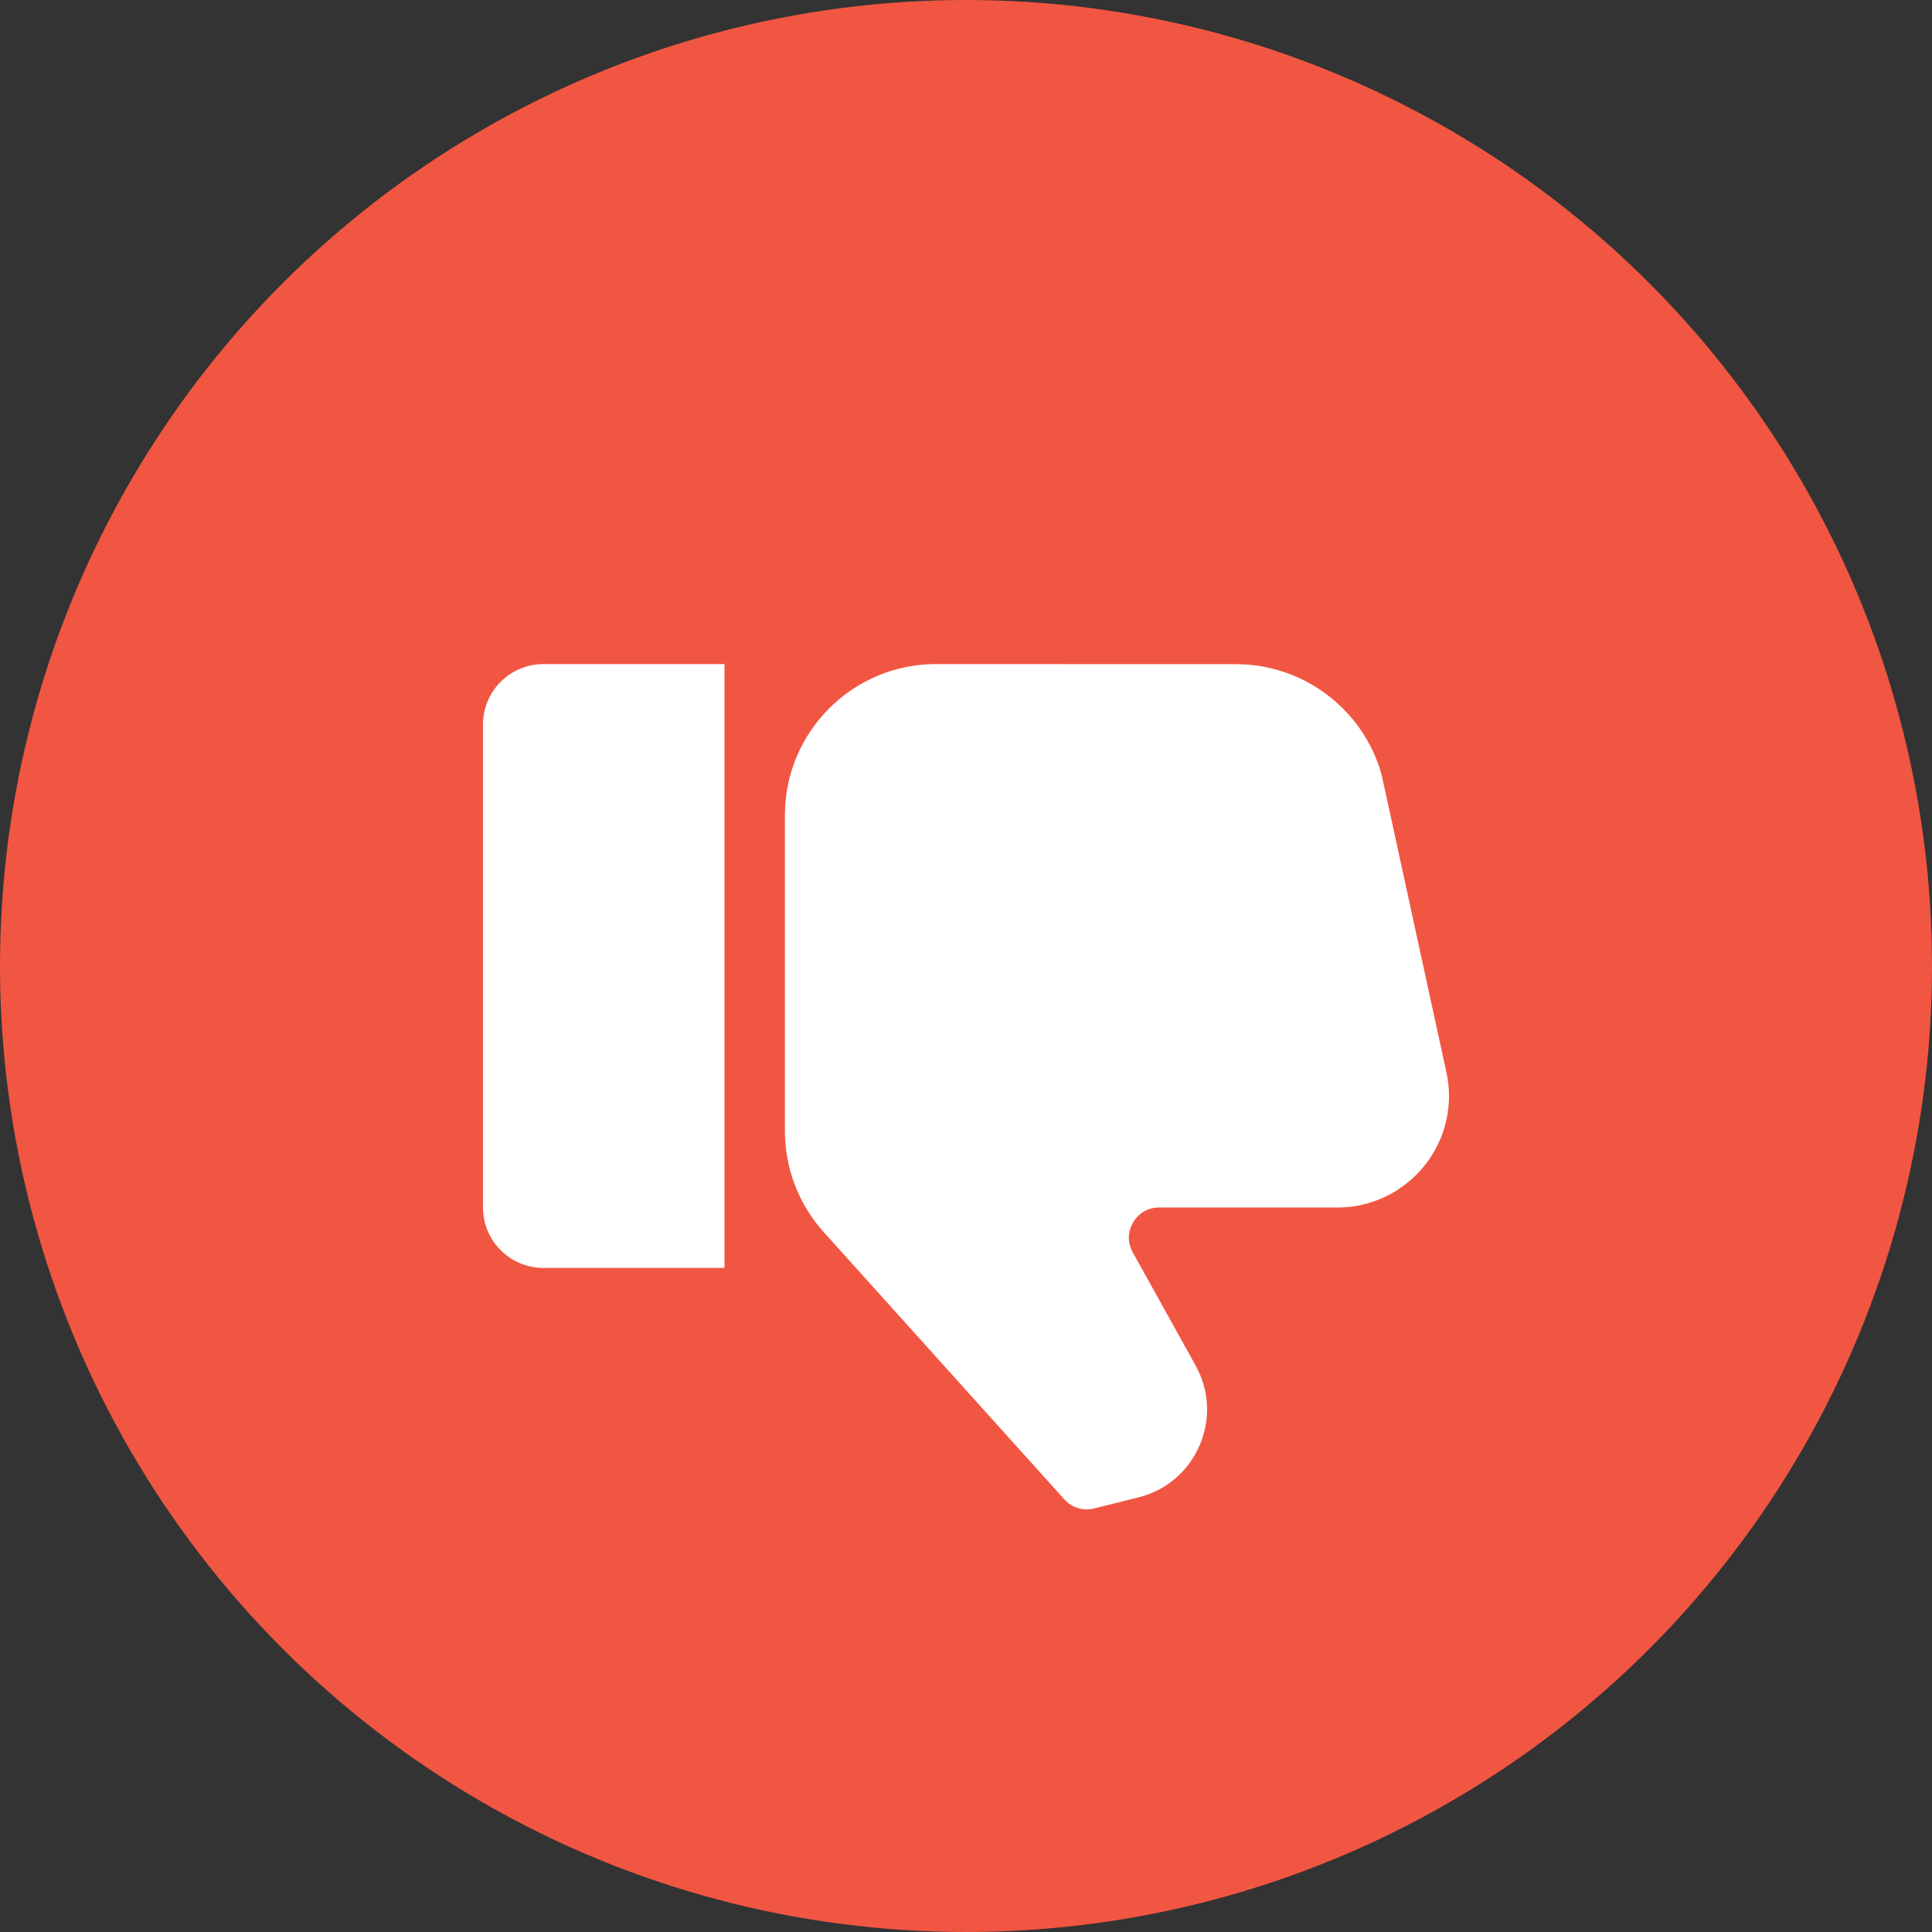 <svg width="22" height="22" viewBox="0 0 22 22" fill="none" xmlns="http://www.w3.org/2000/svg">
<rect x="0" y="0" width="22" height="22" fill="#333333" stroke="none"/>
<circle cx="11" cy="11" r="11" fill="#F15642"/>
<g clip-path="url(#clip0)">
<path d="M5.5 13.75V8.25C5.5 7.87 5.808 7.562 6.188 7.562H8.25V14.438H6.188C5.808 14.438 5.5 14.13 5.5 13.75Z" fill="white"/>
<path d="M15.23 13.75H13.2C13.022 13.75 12.933 13.868 12.903 13.92C12.873 13.97 12.813 14.105 12.899 14.261L13.615 15.55C13.772 15.832 13.788 16.164 13.659 16.461C13.531 16.758 13.277 16.973 12.963 17.051L12.458 17.177C12.335 17.208 12.205 17.169 12.12 17.074L9.378 14.028C9.094 13.712 8.938 13.304 8.938 12.879V9.281C8.938 8.334 9.709 7.562 10.656 7.562L14.076 7.563C14.848 7.563 15.53 8.083 15.734 8.827L16.467 12.195C16.489 12.288 16.5 12.384 16.5 12.48C16.5 13.18 15.93 13.75 15.23 13.75L15.23 13.75Z" fill="white"/>
</g>
<defs>
<clipPath id="clip0">
<rect x="5.5" y="6.875" width="11" height="11" fill="white"/>
</clipPath>
</defs>
</svg>
